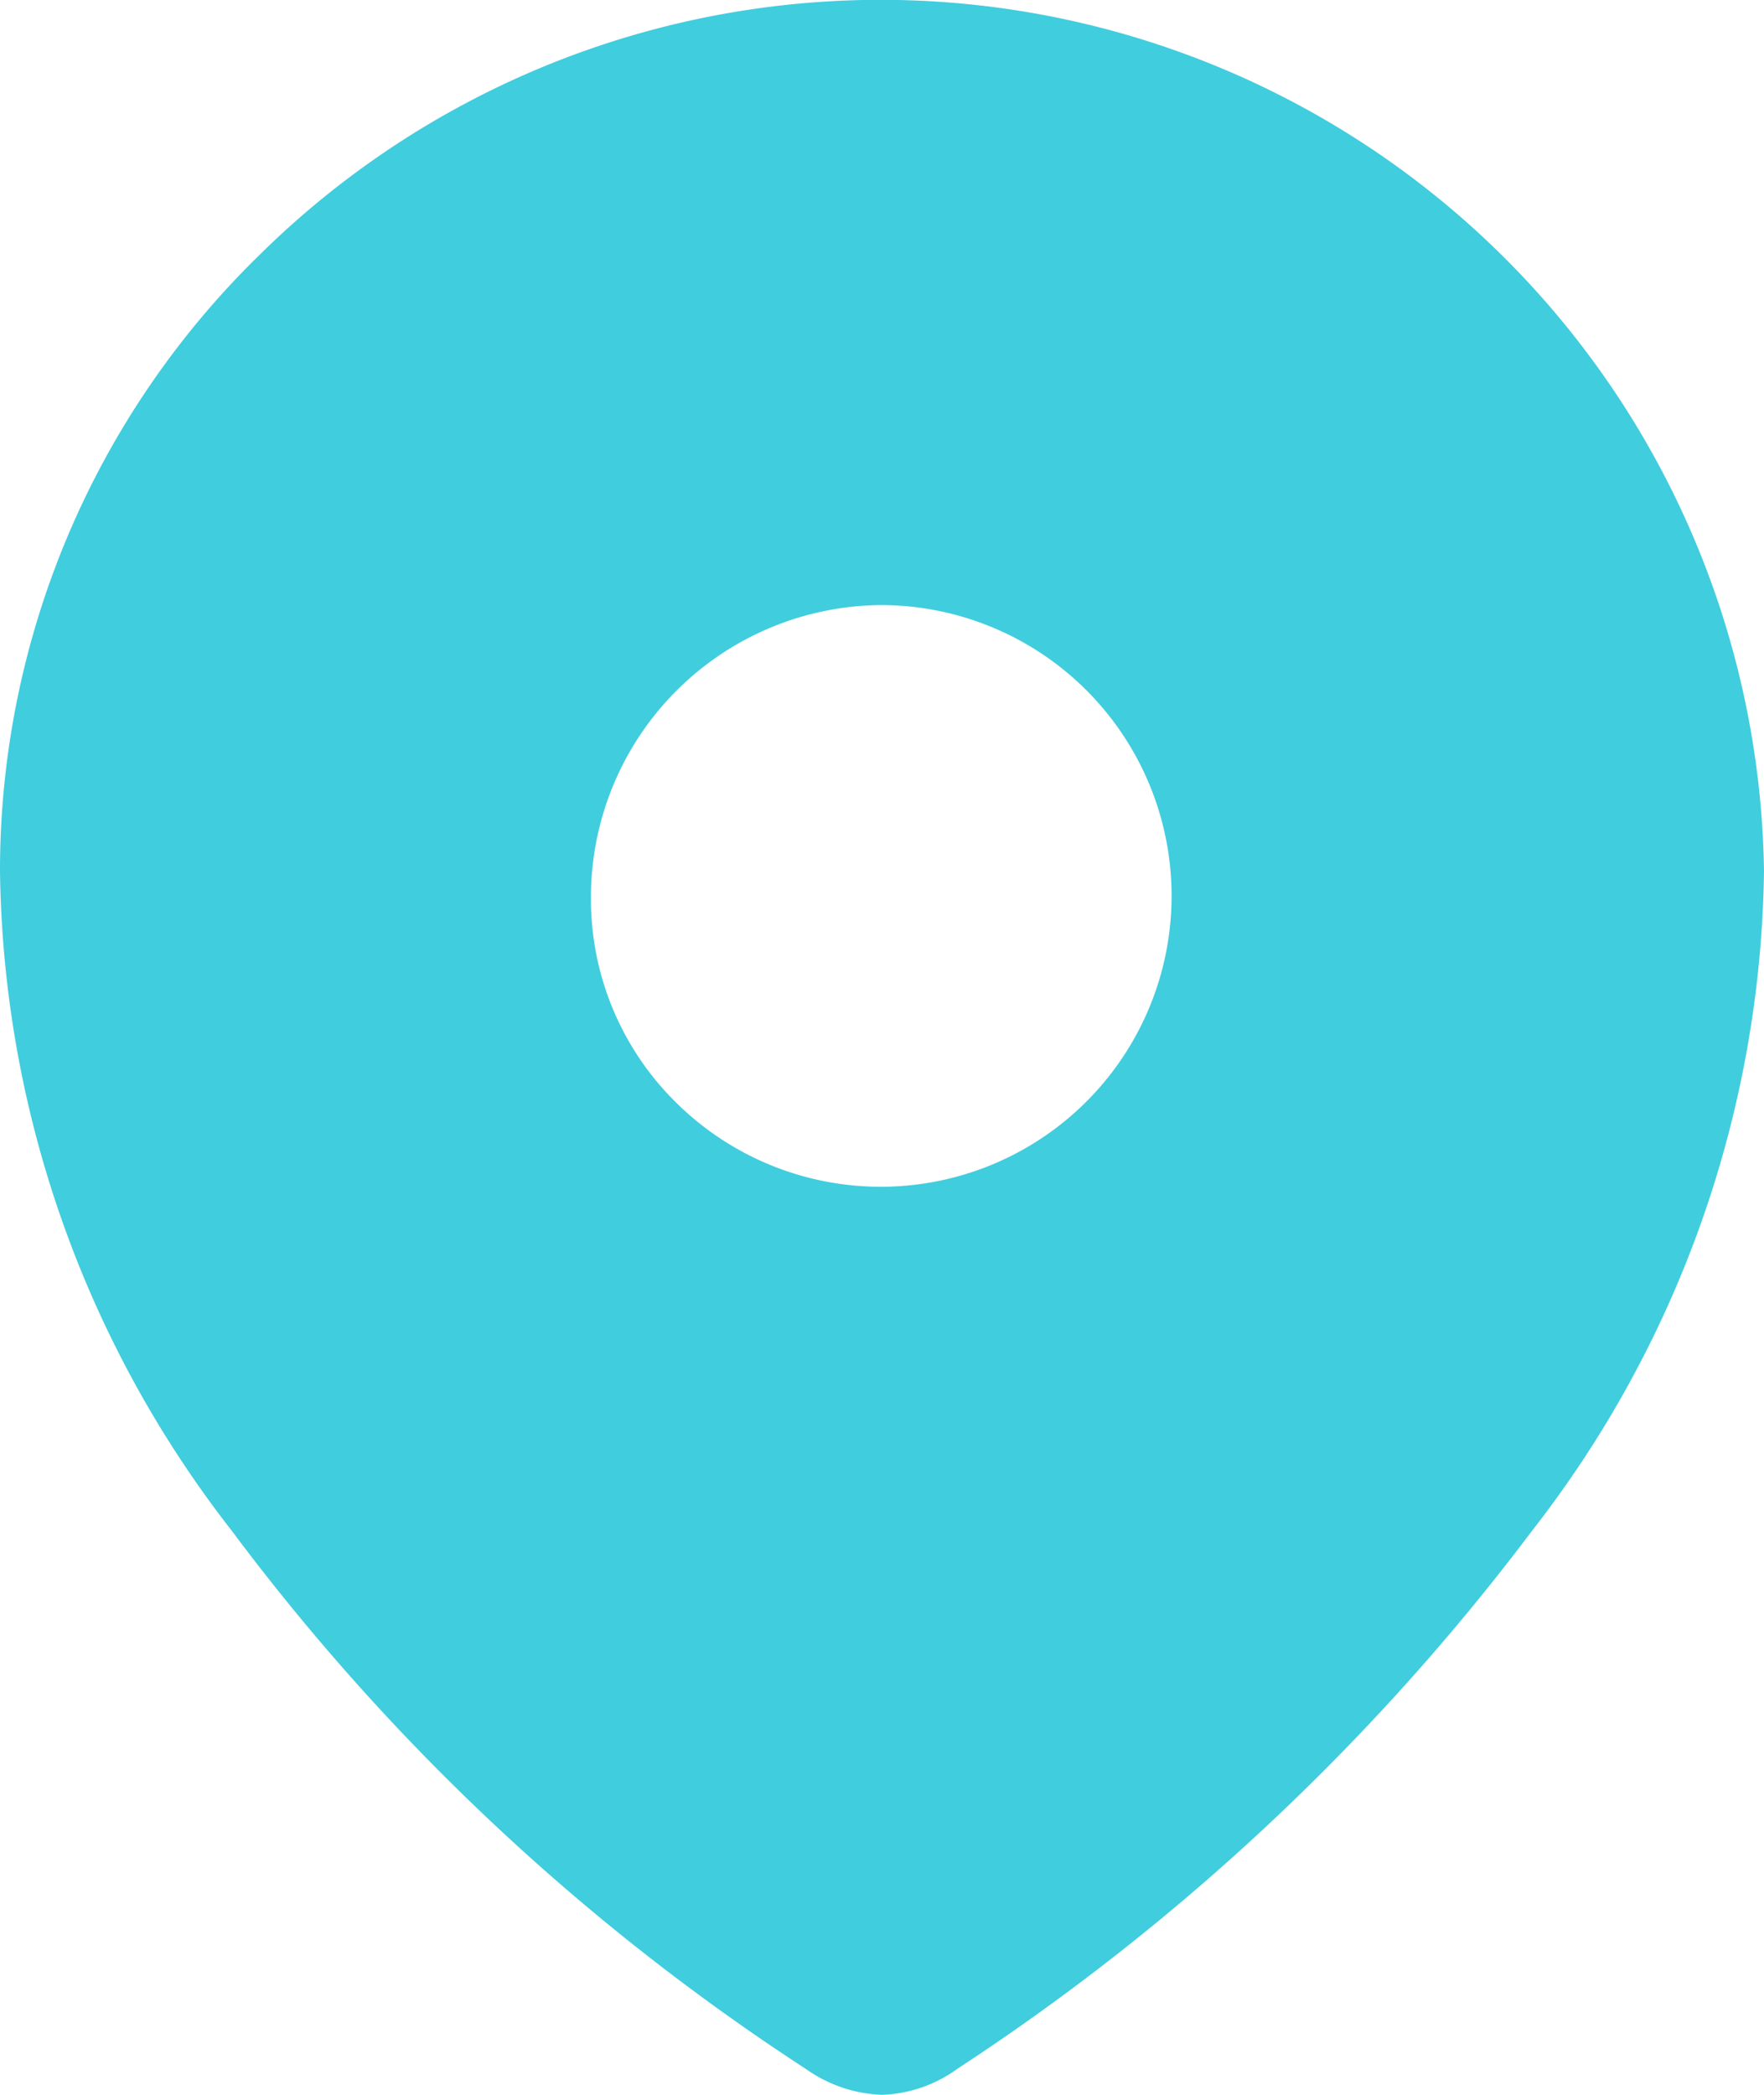 <svg id="localisation-16x19" xmlns="http://www.w3.org/2000/svg" width="16" height="19" viewBox="0 0 16 19">
  <path id="Location" d="M8,19a1.27,1.27,0,0,1-.691-.235A20.322,20.322,0,0,1,2.1,13.881,9.924,9.924,0,0,1,0,7.9a7.8,7.8,0,0,1,2.356-5.59A8.014,8.014,0,0,1,16,7.9a9.929,9.929,0,0,1-2.1,5.979,20.707,20.707,0,0,1-5.215,4.884A1.234,1.234,0,0,1,8,19ZM7.994,5.488a2.65,2.65,0,0,0-2.634,2.66A2.588,2.588,0,0,0,6.132,10,2.638,2.638,0,1,0,7.994,5.488Z" fill="#40CDDE"/>
</svg>
